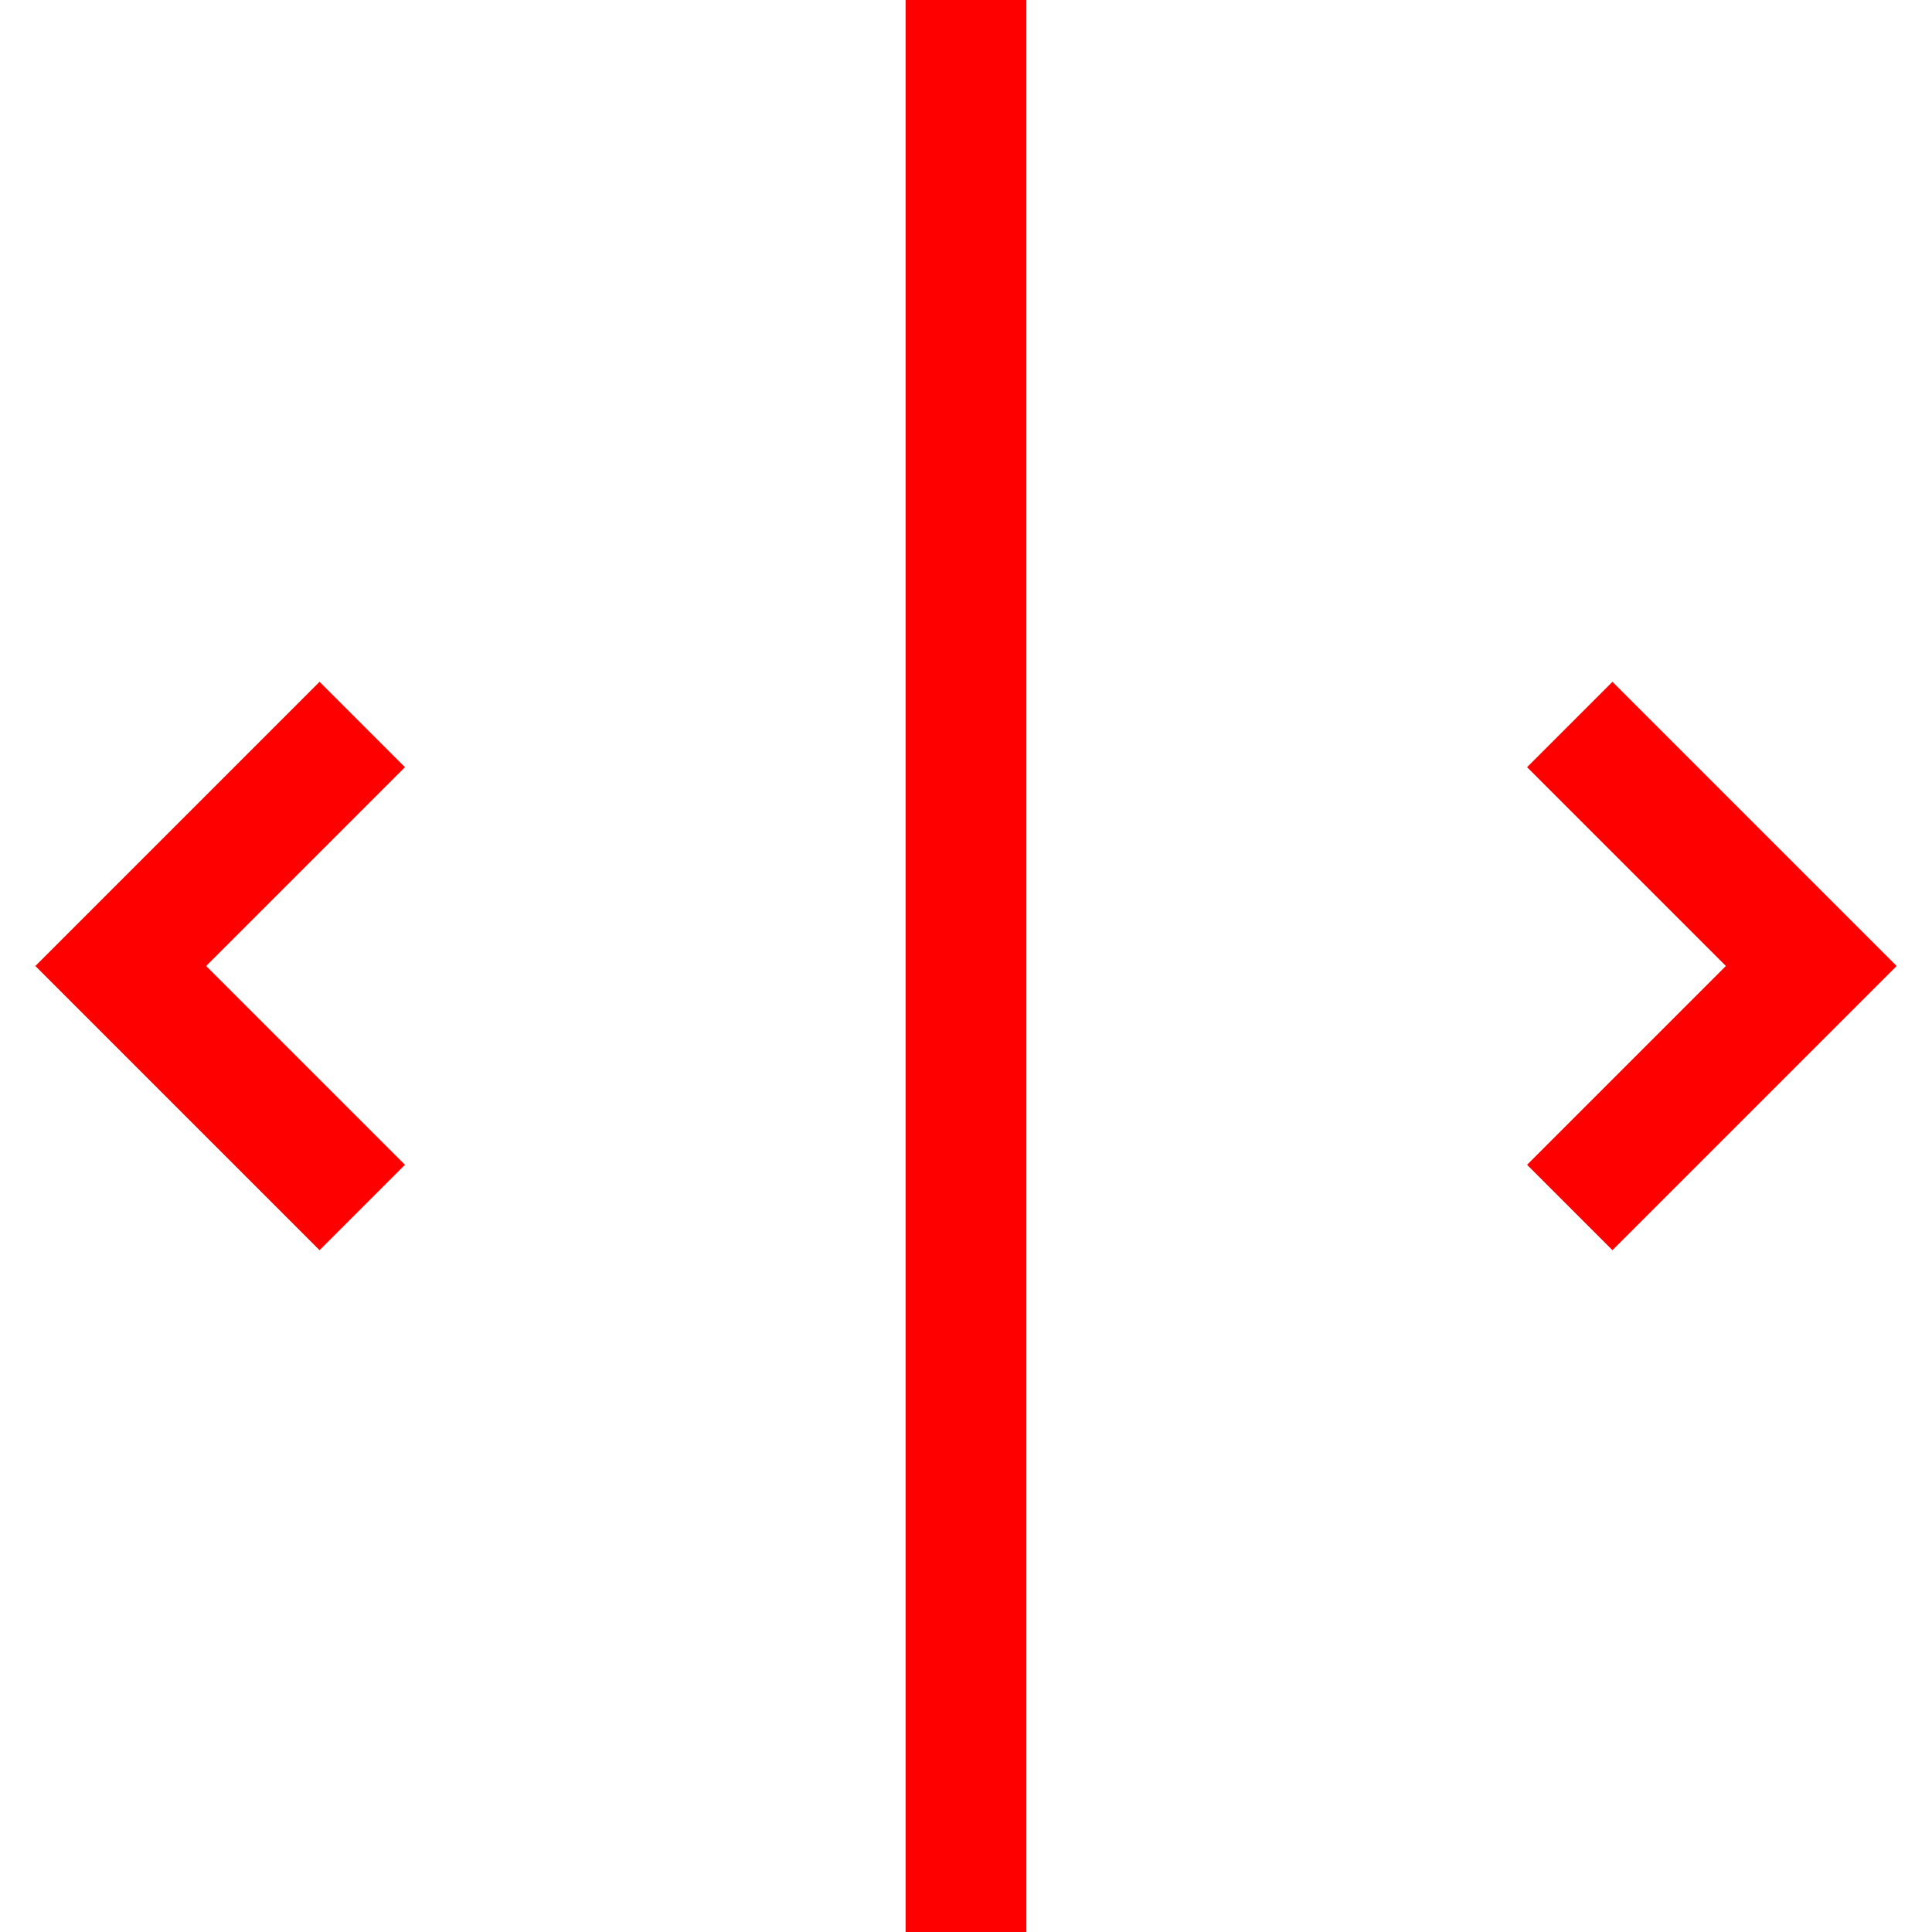 <svg
  xmlns="http://www.w3.org/2000/svg"
  class="default-handle"
  width="16"
  viewBox="-8 -8 16 16"
>
  <style>
    path {
      stroke: Red;
    }
  </style>
  <path
    d="M 0 -8 L 0 8 M -5 -2 L -7 0 L -5 2 M 5 -2 L 7 0 L 5 2"
    fill="none"
    vector-effect="non-scaling-stroke"
    stroke="#fff"
  />
</svg>
